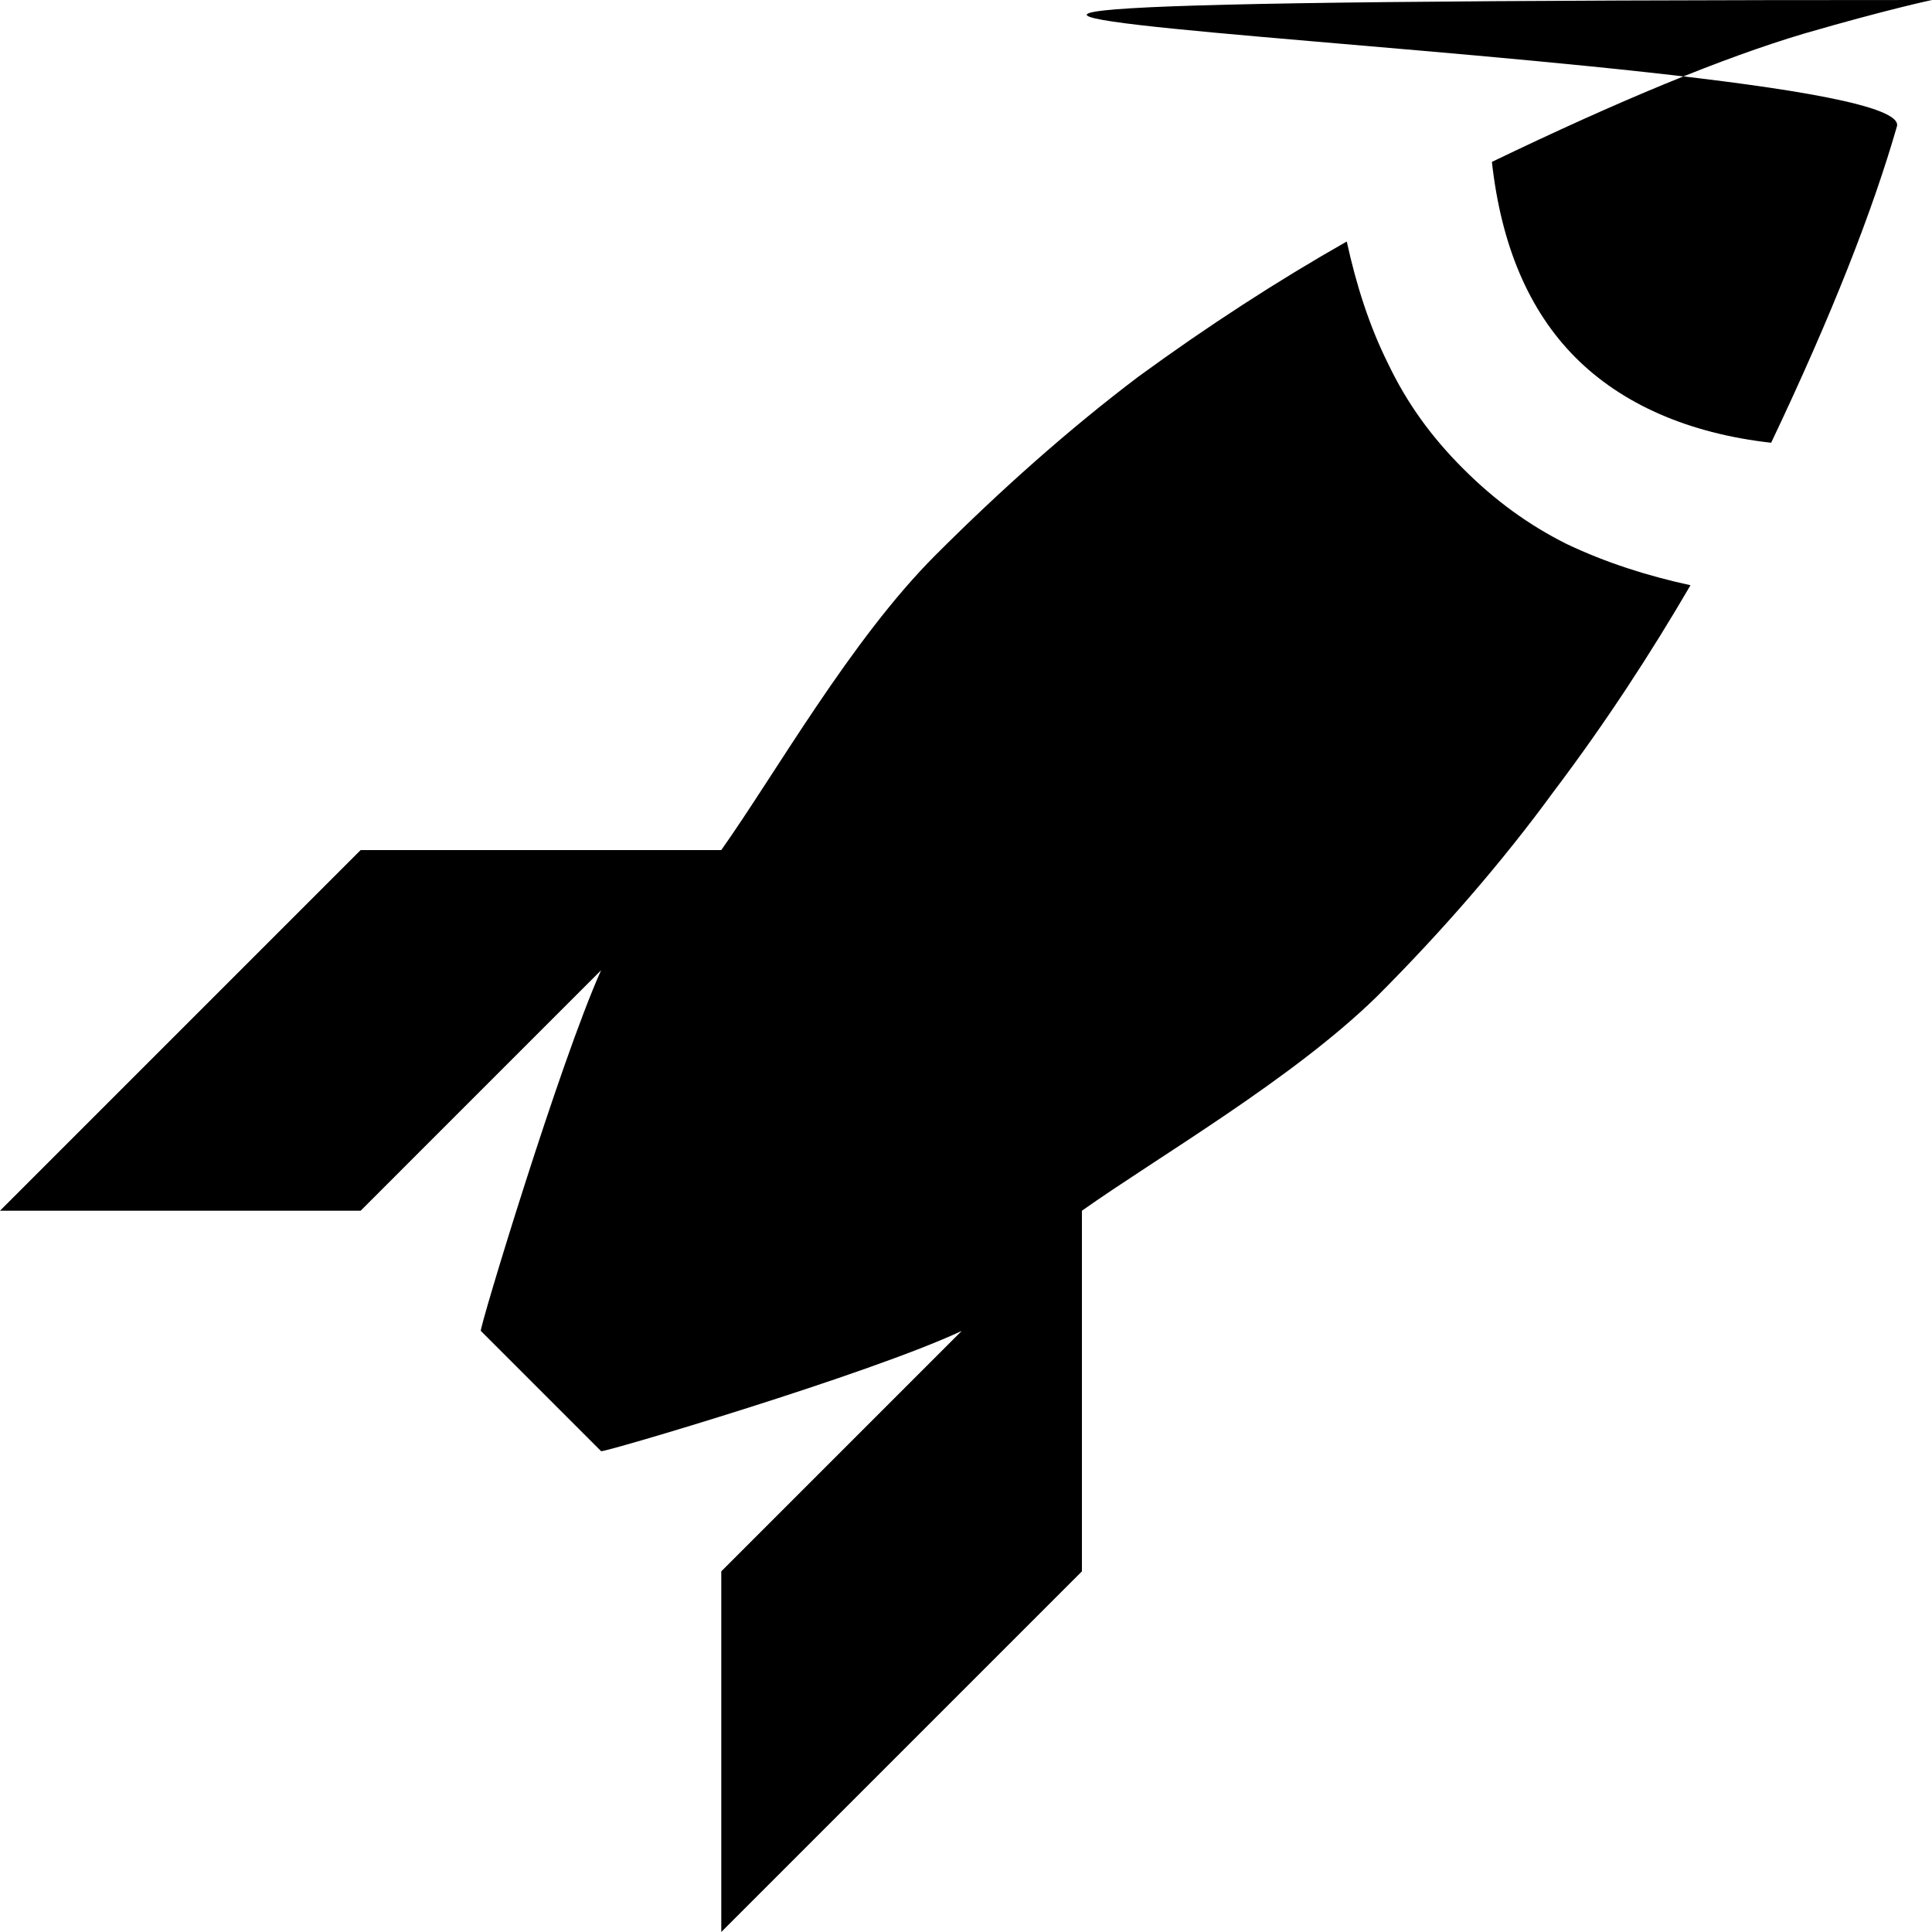 <?xml version="1.0" encoding="UTF-8" standalone="no"?>
<svg width="24px" height="24px" viewBox="0 0 24 24" version="1.1" xmlns="http://www.w3.org/2000/svg" xmlns:xlink="http://www.w3.org/1999/xlink" xmlns:sketch="http://www.bohemiancoding.com/sketch/ns">
    <!-- Generator: Sketch 3.4.2 (15855) - http://www.bohemiancoding.com/sketch -->
    <title>octicon-rocket</title>
    <desc>Created with Sketch.</desc>
    <defs></defs>
    <g id="Symbols" stroke="none" stroke-width="1" fill="none" fill-rule="evenodd" sketch:type="MSPage">
        <g id="Octicons" sketch:type="MSArtboardGroup" transform="translate(-1328, -1057)">
            <g id="icons" sketch:type="MSLayerGroup" transform="translate(788, 613)">
                <g id="octicon-rocket" transform="translate(528, 432)">
                    <g id="icon-grid-copy-39"></g>
                    <path d="M36,12 C12.481,12 35.862,12.555 35.564,13.571 C35.265,14.611 34.76,15.905 34.002,17.5 C32.968,17.384 32.141,17.015 31.567,16.437 C30.993,15.859 30.648,15.05 30.533,14.011 C32.118,13.248 33.404,12.716 34.415,12.416 C35.449,12.116 36,12 36,12 L36,12 Z M30.177,17.823 C29.78,17.427 29.477,17.007 29.243,16.517 C29.01,16.05 28.847,15.537 28.73,15 C27.867,15.49 27.003,16.05 26.14,16.68 C25.277,17.333 24.437,18.08 23.62,18.897 C22.57,19.947 21.637,21.603 20.96,22.56 L16.48,22.56 L12,27.04 L16.48,27.04 L19.467,24.053 C18.953,25.197 17.95,28.51 17.973,28.533 L19.467,30.027 C19.49,30.05 22.803,29.07 23.947,28.533 L20.96,31.52 L20.96,36 L25.44,31.52 L25.44,27.04 C26.397,26.363 28.053,25.407 29.103,24.38 C29.92,23.563 30.667,22.7 31.297,21.837 C31.95,20.973 32.51,20.11 33,19.27 C32.463,19.153 31.95,18.99 31.46,18.757 C30.993,18.523 30.573,18.22 30.177,17.823 L30.177,17.823 Z" id="Shape" fill="#000000" sketch:type="MSShapeGroup"></path>
                </g>
            </g>
        </g>
    </g>
</svg>